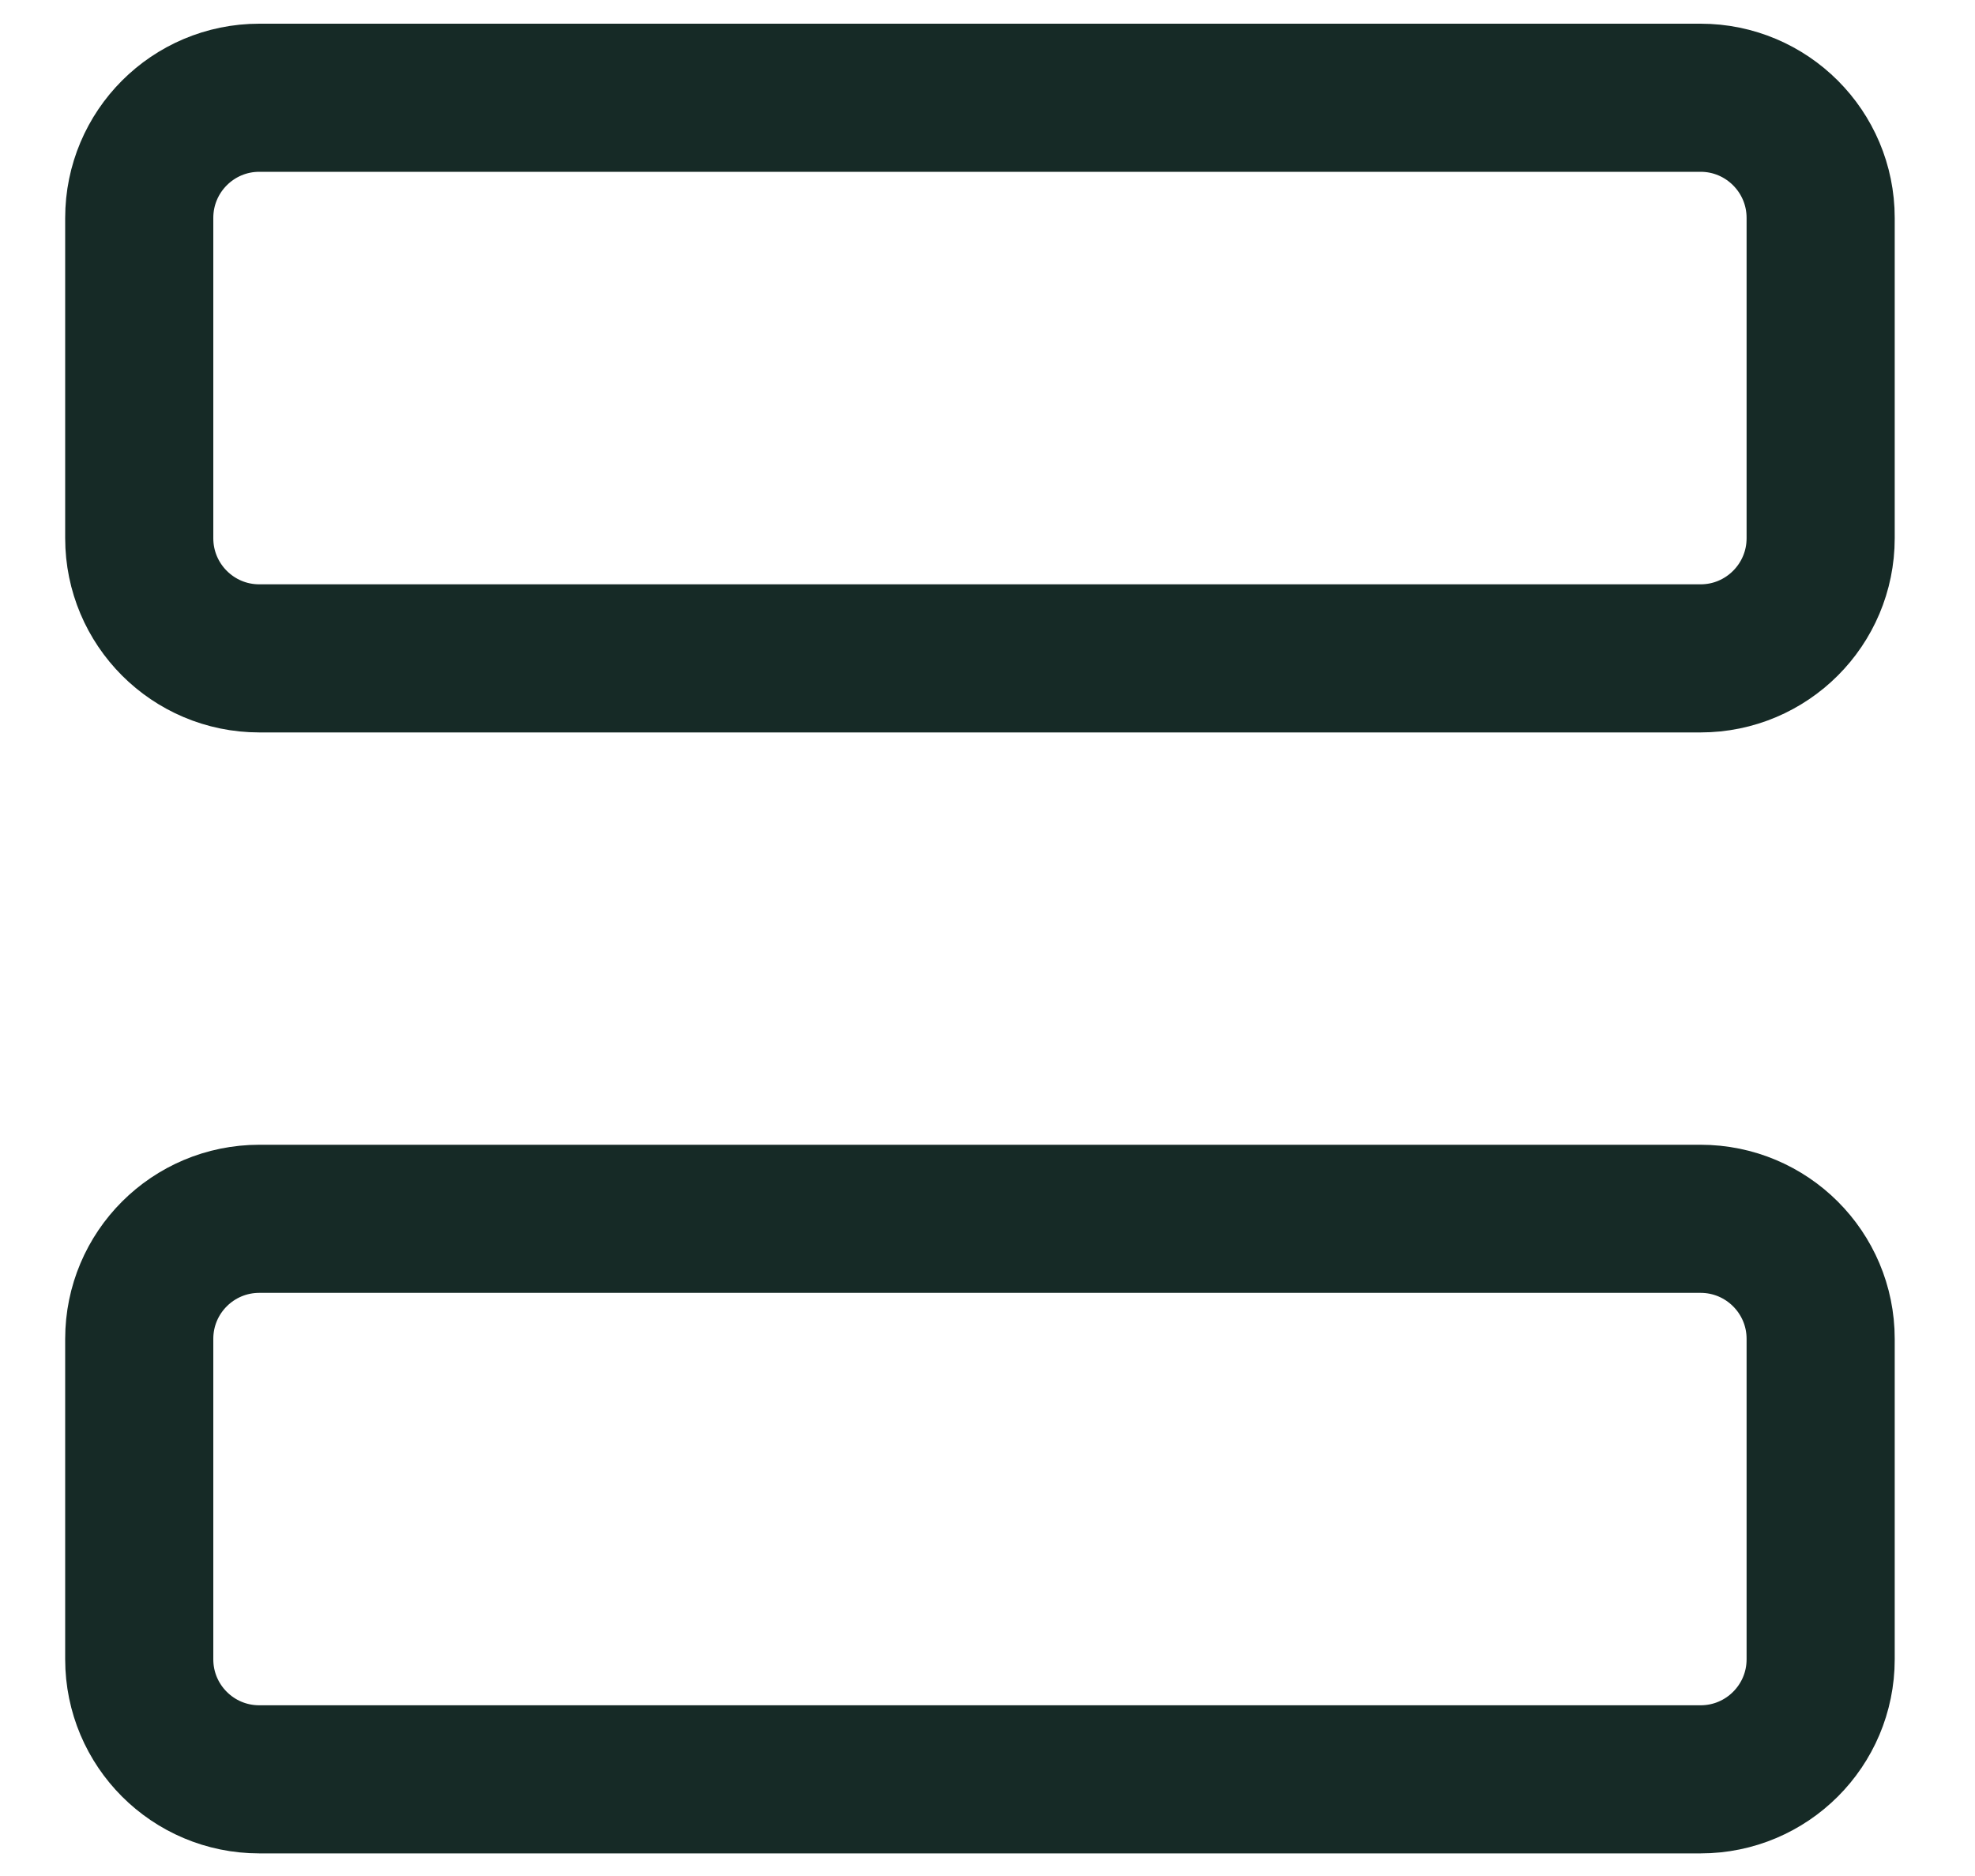 <svg width="20" height="19" viewBox="0 0 20 19" fill="none" xmlns="http://www.w3.org/2000/svg">
<g id="Group 700">
<path id="Rectangle 330" d="M17.221 0.99H2.626C1.954 0.99 1.41 1.535 1.41 2.207V5.451C1.41 6.123 1.954 6.668 2.626 6.668H17.221C17.892 6.668 18.437 6.123 18.437 5.451V2.207C18.437 1.535 17.892 0.99 17.221 0.99Z" stroke="#162A26" stroke-width="1.5" stroke-linecap="round" stroke-linejoin="round"/>
<path id="Rectangle 331" d="M17.221 12.344H2.626C1.954 12.344 1.41 12.888 1.41 13.56V16.805C1.41 17.477 1.954 18.021 2.626 18.021H17.221C17.892 18.021 18.437 17.477 18.437 16.805V13.56C18.437 12.888 17.892 12.344 17.221 12.344Z" stroke="#162A26" stroke-width="1.5" stroke-linecap="round" stroke-linejoin="round"/>
</g>
</svg>
